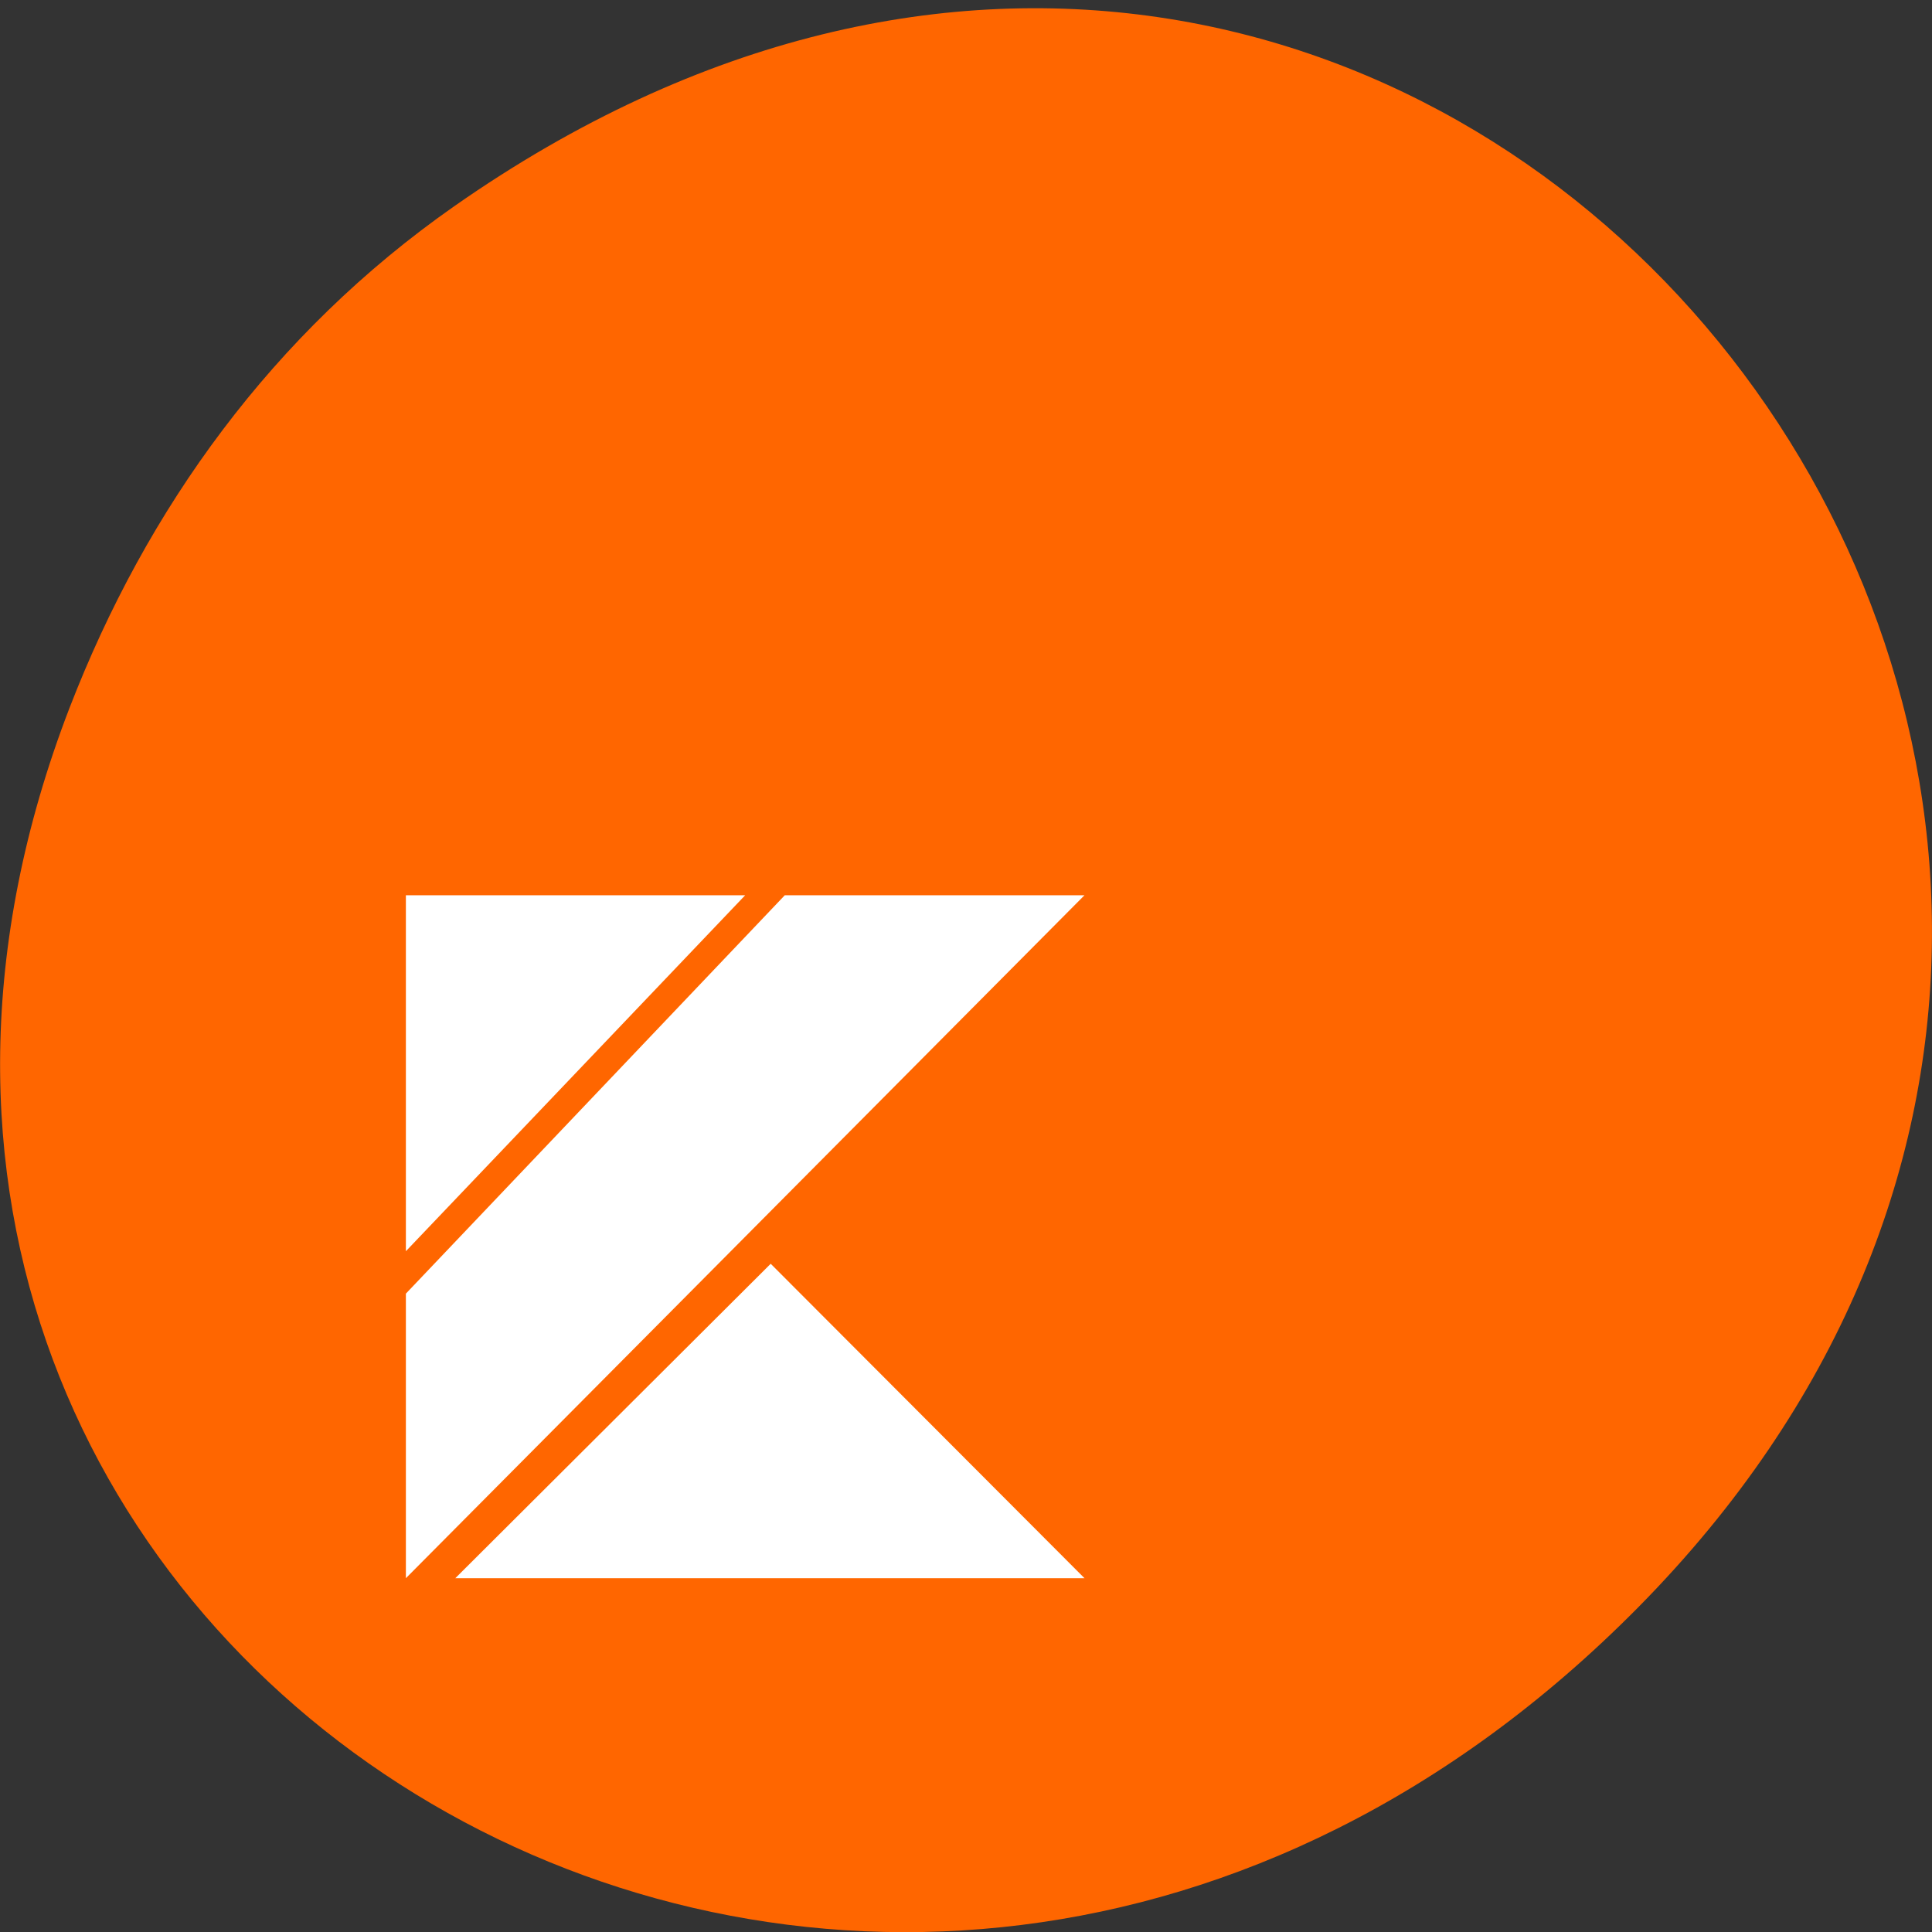 <svg xmlns="http://www.w3.org/2000/svg" viewBox="0 0 24 24"><rect x="0" y="0" width="24" height="24" fill="#333333" stroke="none"/><path d="m 5.641 2.563 c 12.273 -8.59 24.711 7.277 14.711 17.402 c -9.422 9.539 -24.06 0.695 -19.488 -11.172 c 0.957 -2.477 2.523 -4.652 4.777 -6.23" fill="#f60"/><path d="m 5.656 19.605 l 3.918 -3.906 l 3.898 3.906 m -8.43 -8.484 h 4.215 l -4.215 4.422 m 4.707 -4.422 l -4.707 4.949 v 3.535 l 8.43 -8.484" fill="#fff"/></svg>